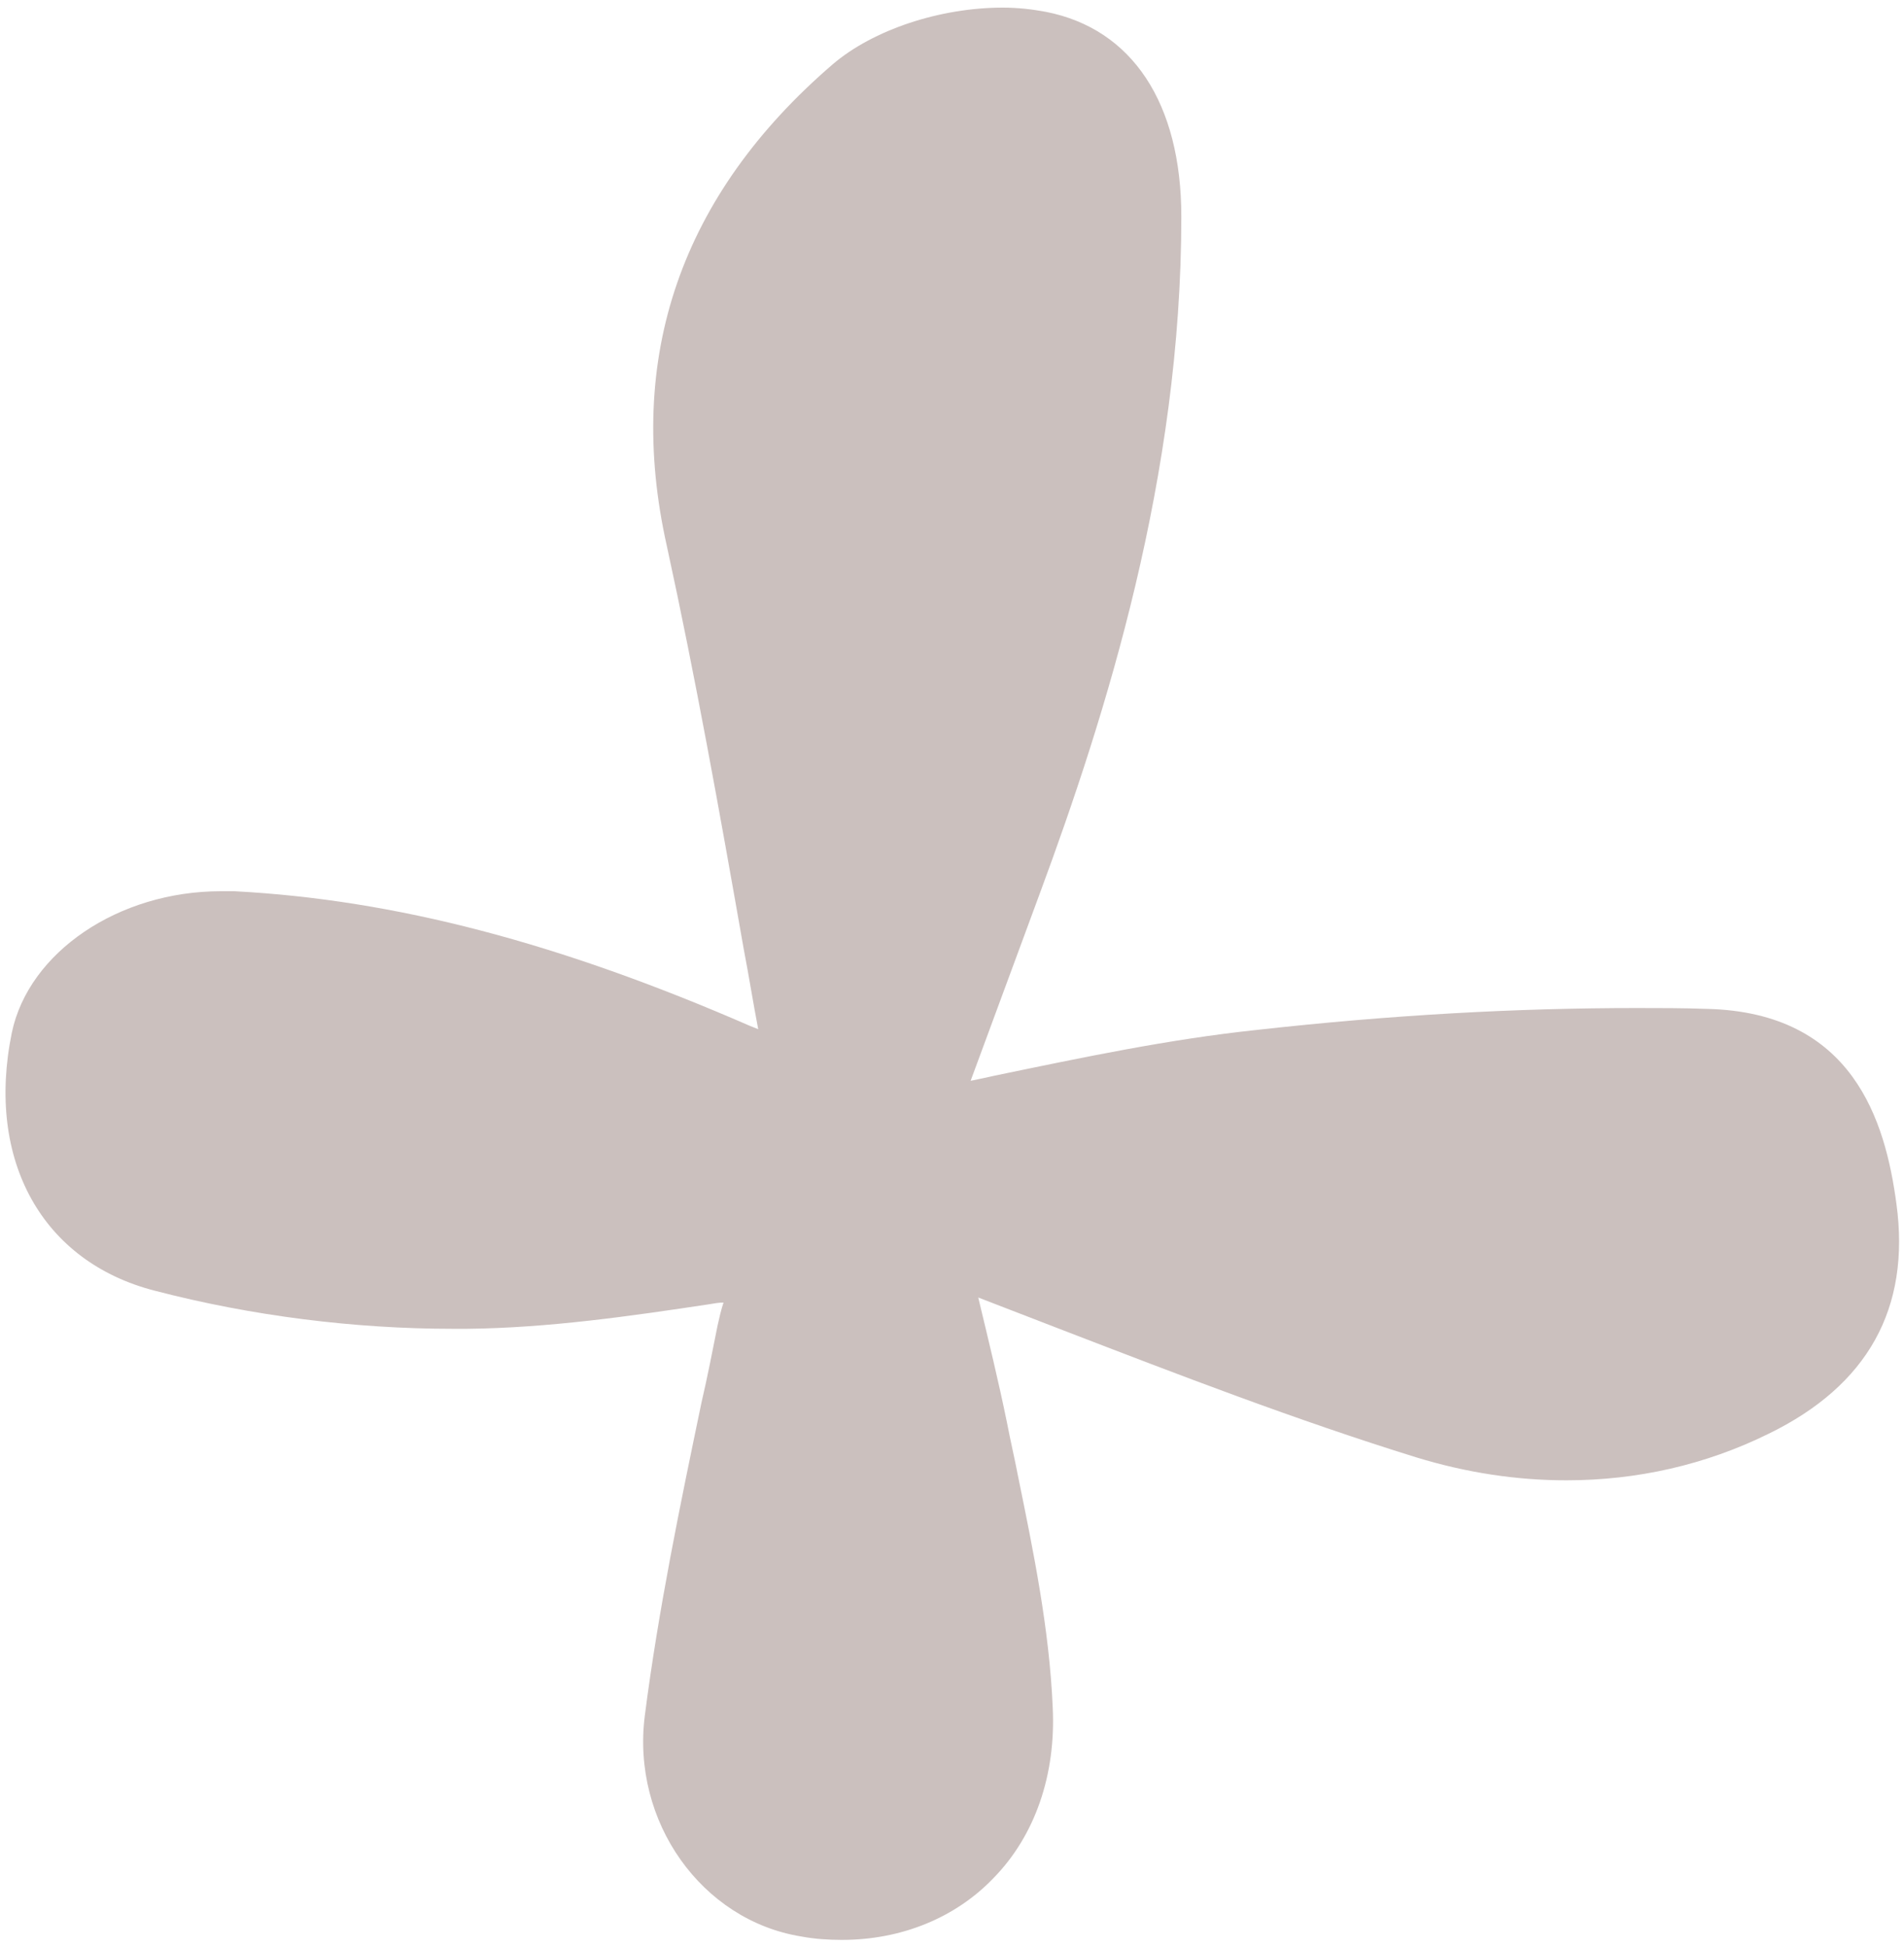 <svg width="225" height="230" viewBox="0 0 225 230" fill="none" xmlns="http://www.w3.org/2000/svg">
<path id="Prop" d="M224.1 142.2C222.8 132.5 219 119.6 201.7 119.2C198.9 119.1 196.2 119.1 193.4 119.1C179.3 119.1 164.5 119.9 148.4 121.7C138.1 122.8 128.1 124.9 117.5 127.1C116.6 127.3 115.7 127.5 114.7 127.7L122.9 105.5C130.7 84.4 139.6 56.3 139.6 25.6C139.6 12.2 133.8 3.4 123.6 1.4C122 1.1 120.3 0.9 118.5 0.9C111.1 0.9 103.2 3.5 98.4 7.6C80.5 23 73.8 42.2 78.8 64.5C82.2 80.1 85 95.7 87.9 112.2C88.5 115.3 89 118.5 89.6 121.6L88.6 121.2C66.1 111.4 46.7 106.3 27.7 105.3C27.2 105.3 26.6 105.3 26.1 105.3C14 105.3 3.4 112.5 1.4 122C-1.7 137.1 5 149.1 18.3 152.5C29.8 155.5 42 157 53.5 157H55.2C64.8 156.9 74.5 155.5 83.8 154.1C84.4 154 84.9 153.9 85.5 153.9C85.2 154.8 85 155.7 84.8 156.6C84.2 159.6 83.6 162.7 82.9 165.7C80.4 177.7 77.8 190.2 76.2 202.7C74.6 215.2 82.9 226.9 94.7 228.8C96.3 229.1 97.9 229.2 99.5 229.2C106.5 229.2 112.9 226.6 117.4 221.9C122.3 216.9 124.8 209.7 124.4 201.7C124 192.4 122.1 183.2 120.3 174.4C119.9 172.3 119.4 170.2 119 168.1C118 163.2 116.8 158.3 115.6 153.3C119 154.6 122.3 155.9 125.7 157.2C139.2 162.4 153.2 167.8 167.4 172.2C173.3 174 179.2 174.9 185.1 174.9C193.4 174.9 201.5 173.1 209 169.4C220.7 163.7 225.8 154.6 224.1 142.2Z" fill="#CBC0BE"/>
</svg>
